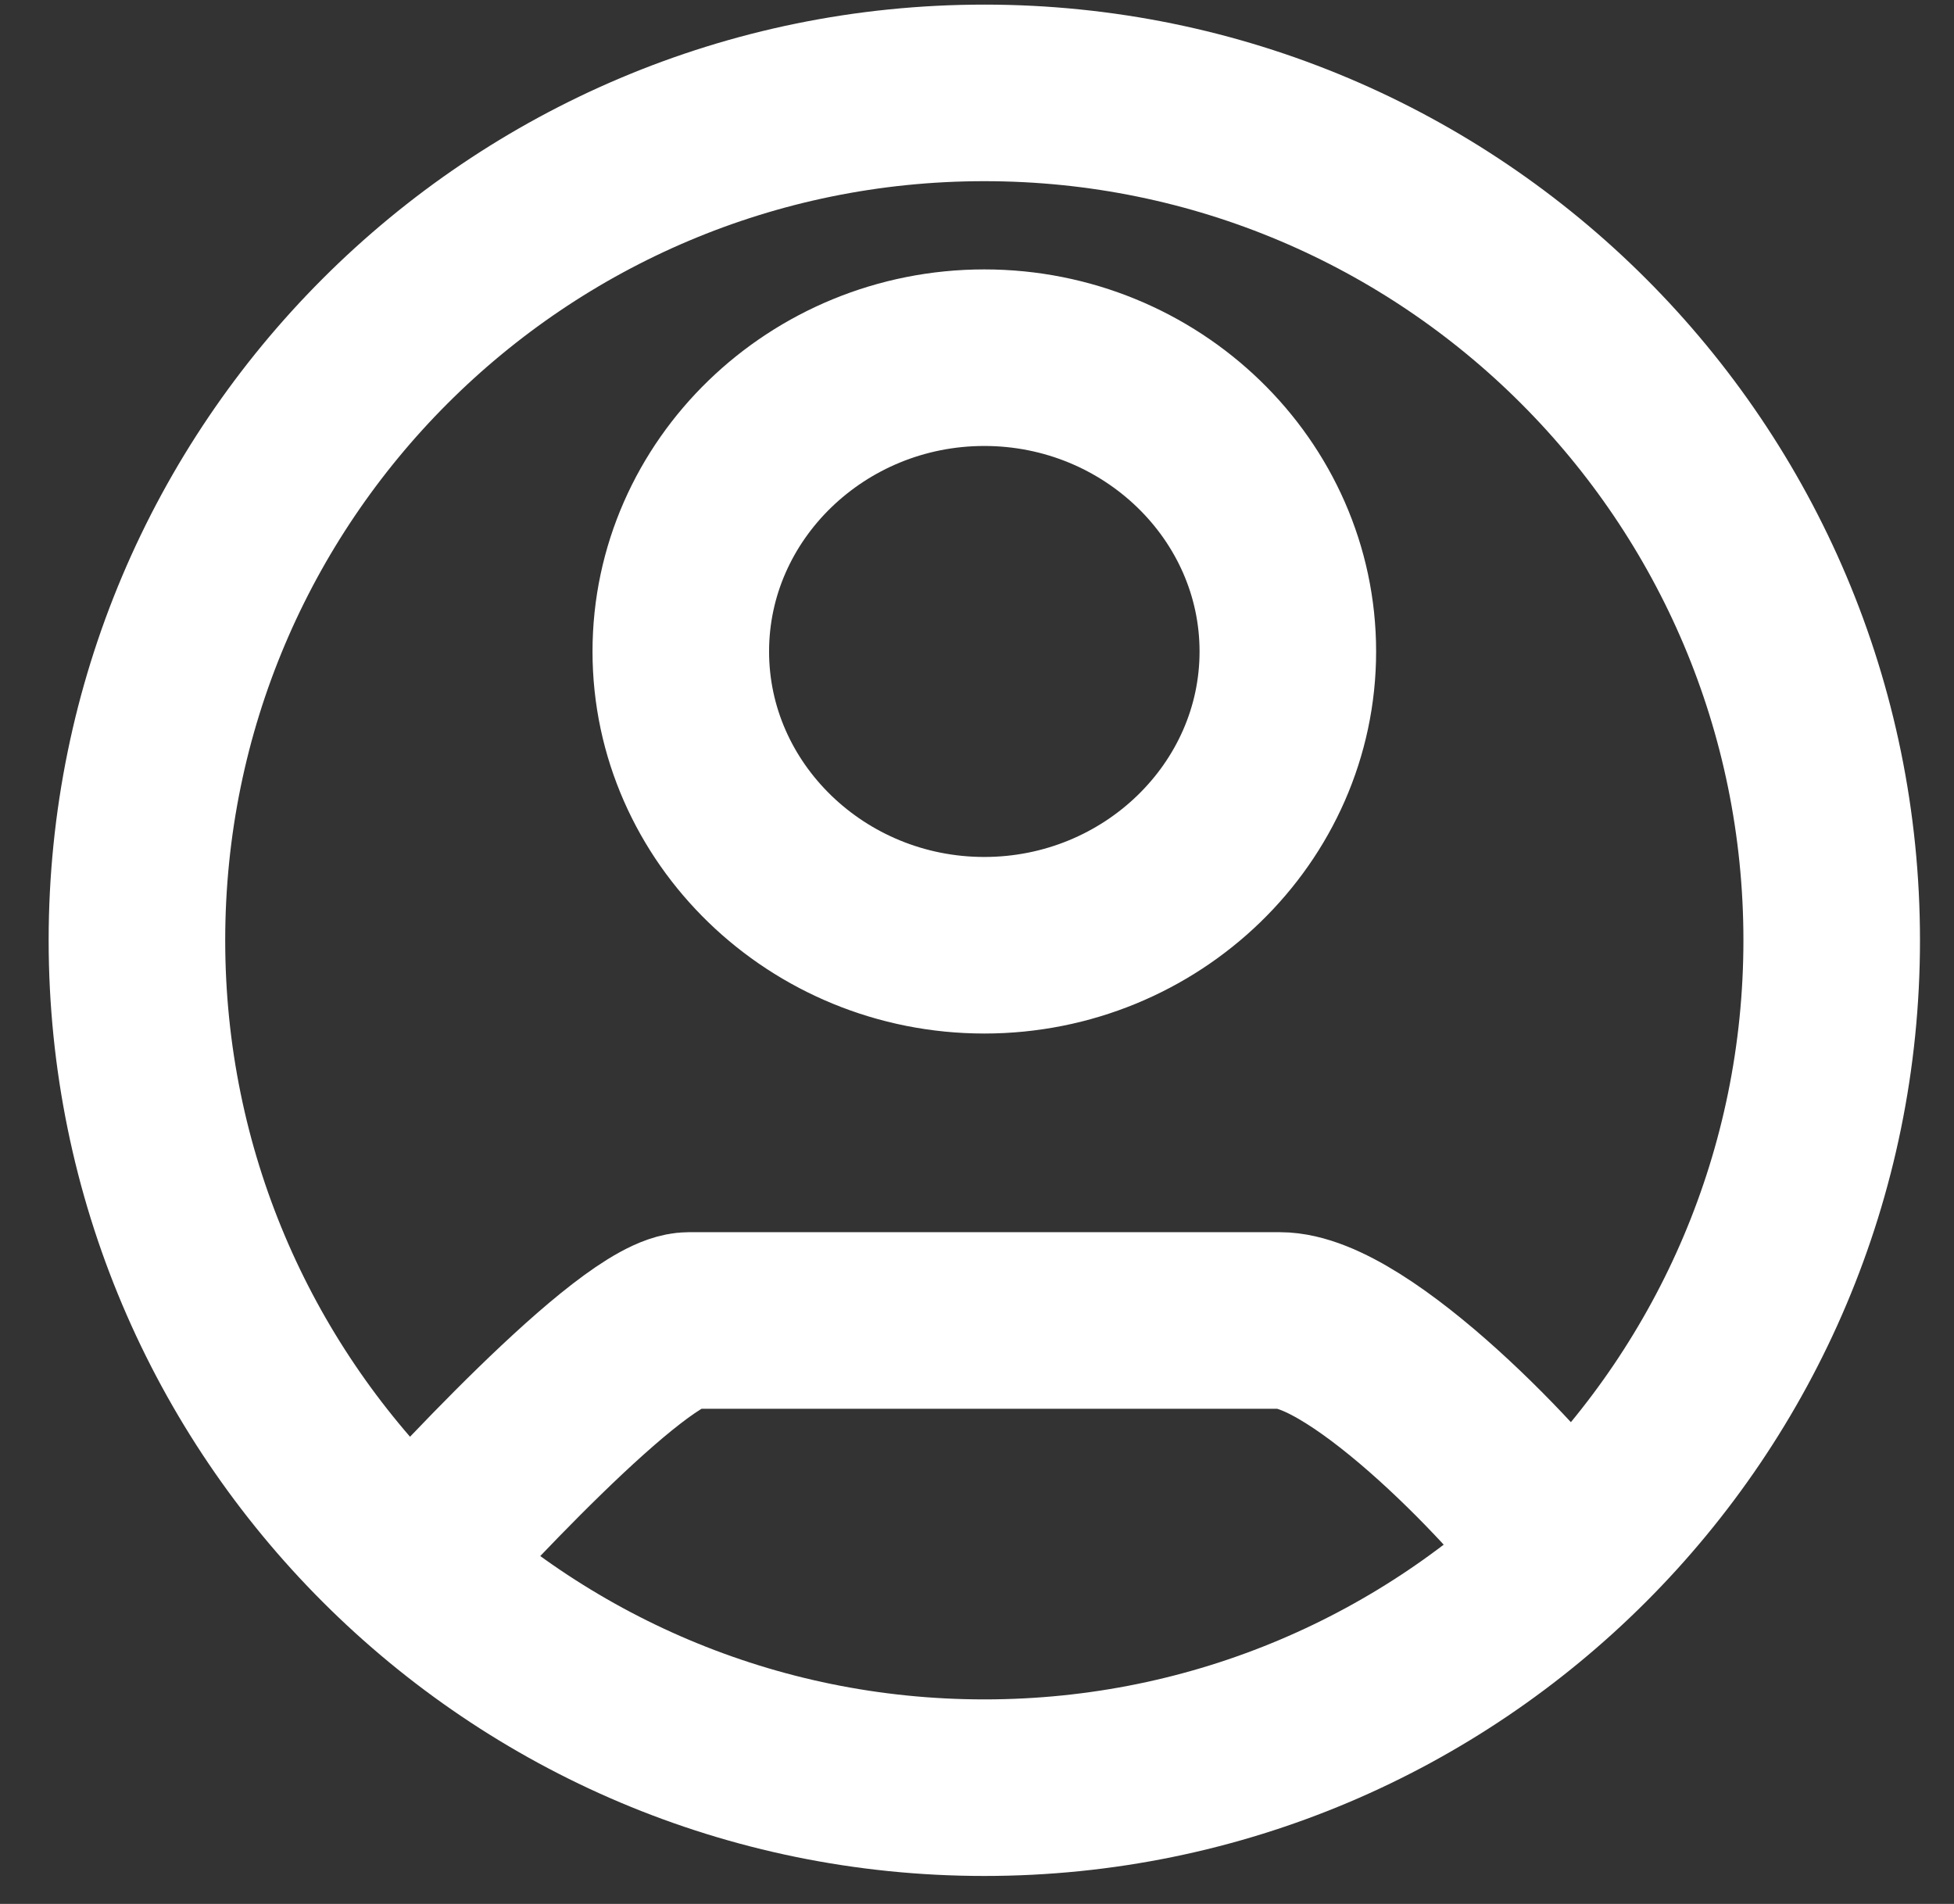 <svg width="39" height="38" viewBox="0 0 39 38" fill="none" xmlns="http://www.w3.org/2000/svg">
<rect x="0" y="0" width="39" height="38" fill="#333333" stroke="none"/>
<path d="M8.018 31.452C8.831 30.542 12.636 26.355 13.751 26.355H25.541C27.157 26.355 30.456 29.826 31.274 31.049M36.559 18.767C36.559 28.108 28.987 35.68 19.646 35.68C10.305 35.68 2.733 28.108 2.733 18.767C2.733 9.426 10.305 1.854 19.646 1.854C28.987 1.854 36.559 9.426 36.559 18.767ZM25.704 13.003C25.704 9.776 22.98 7.139 19.646 7.139C16.312 7.139 13.588 9.776 13.588 13.003C13.588 16.229 16.312 18.866 19.646 18.866C22.98 18.866 25.704 16.229 25.704 13.003Z" stroke="white" stroke-width="3.524"/>
</svg>
